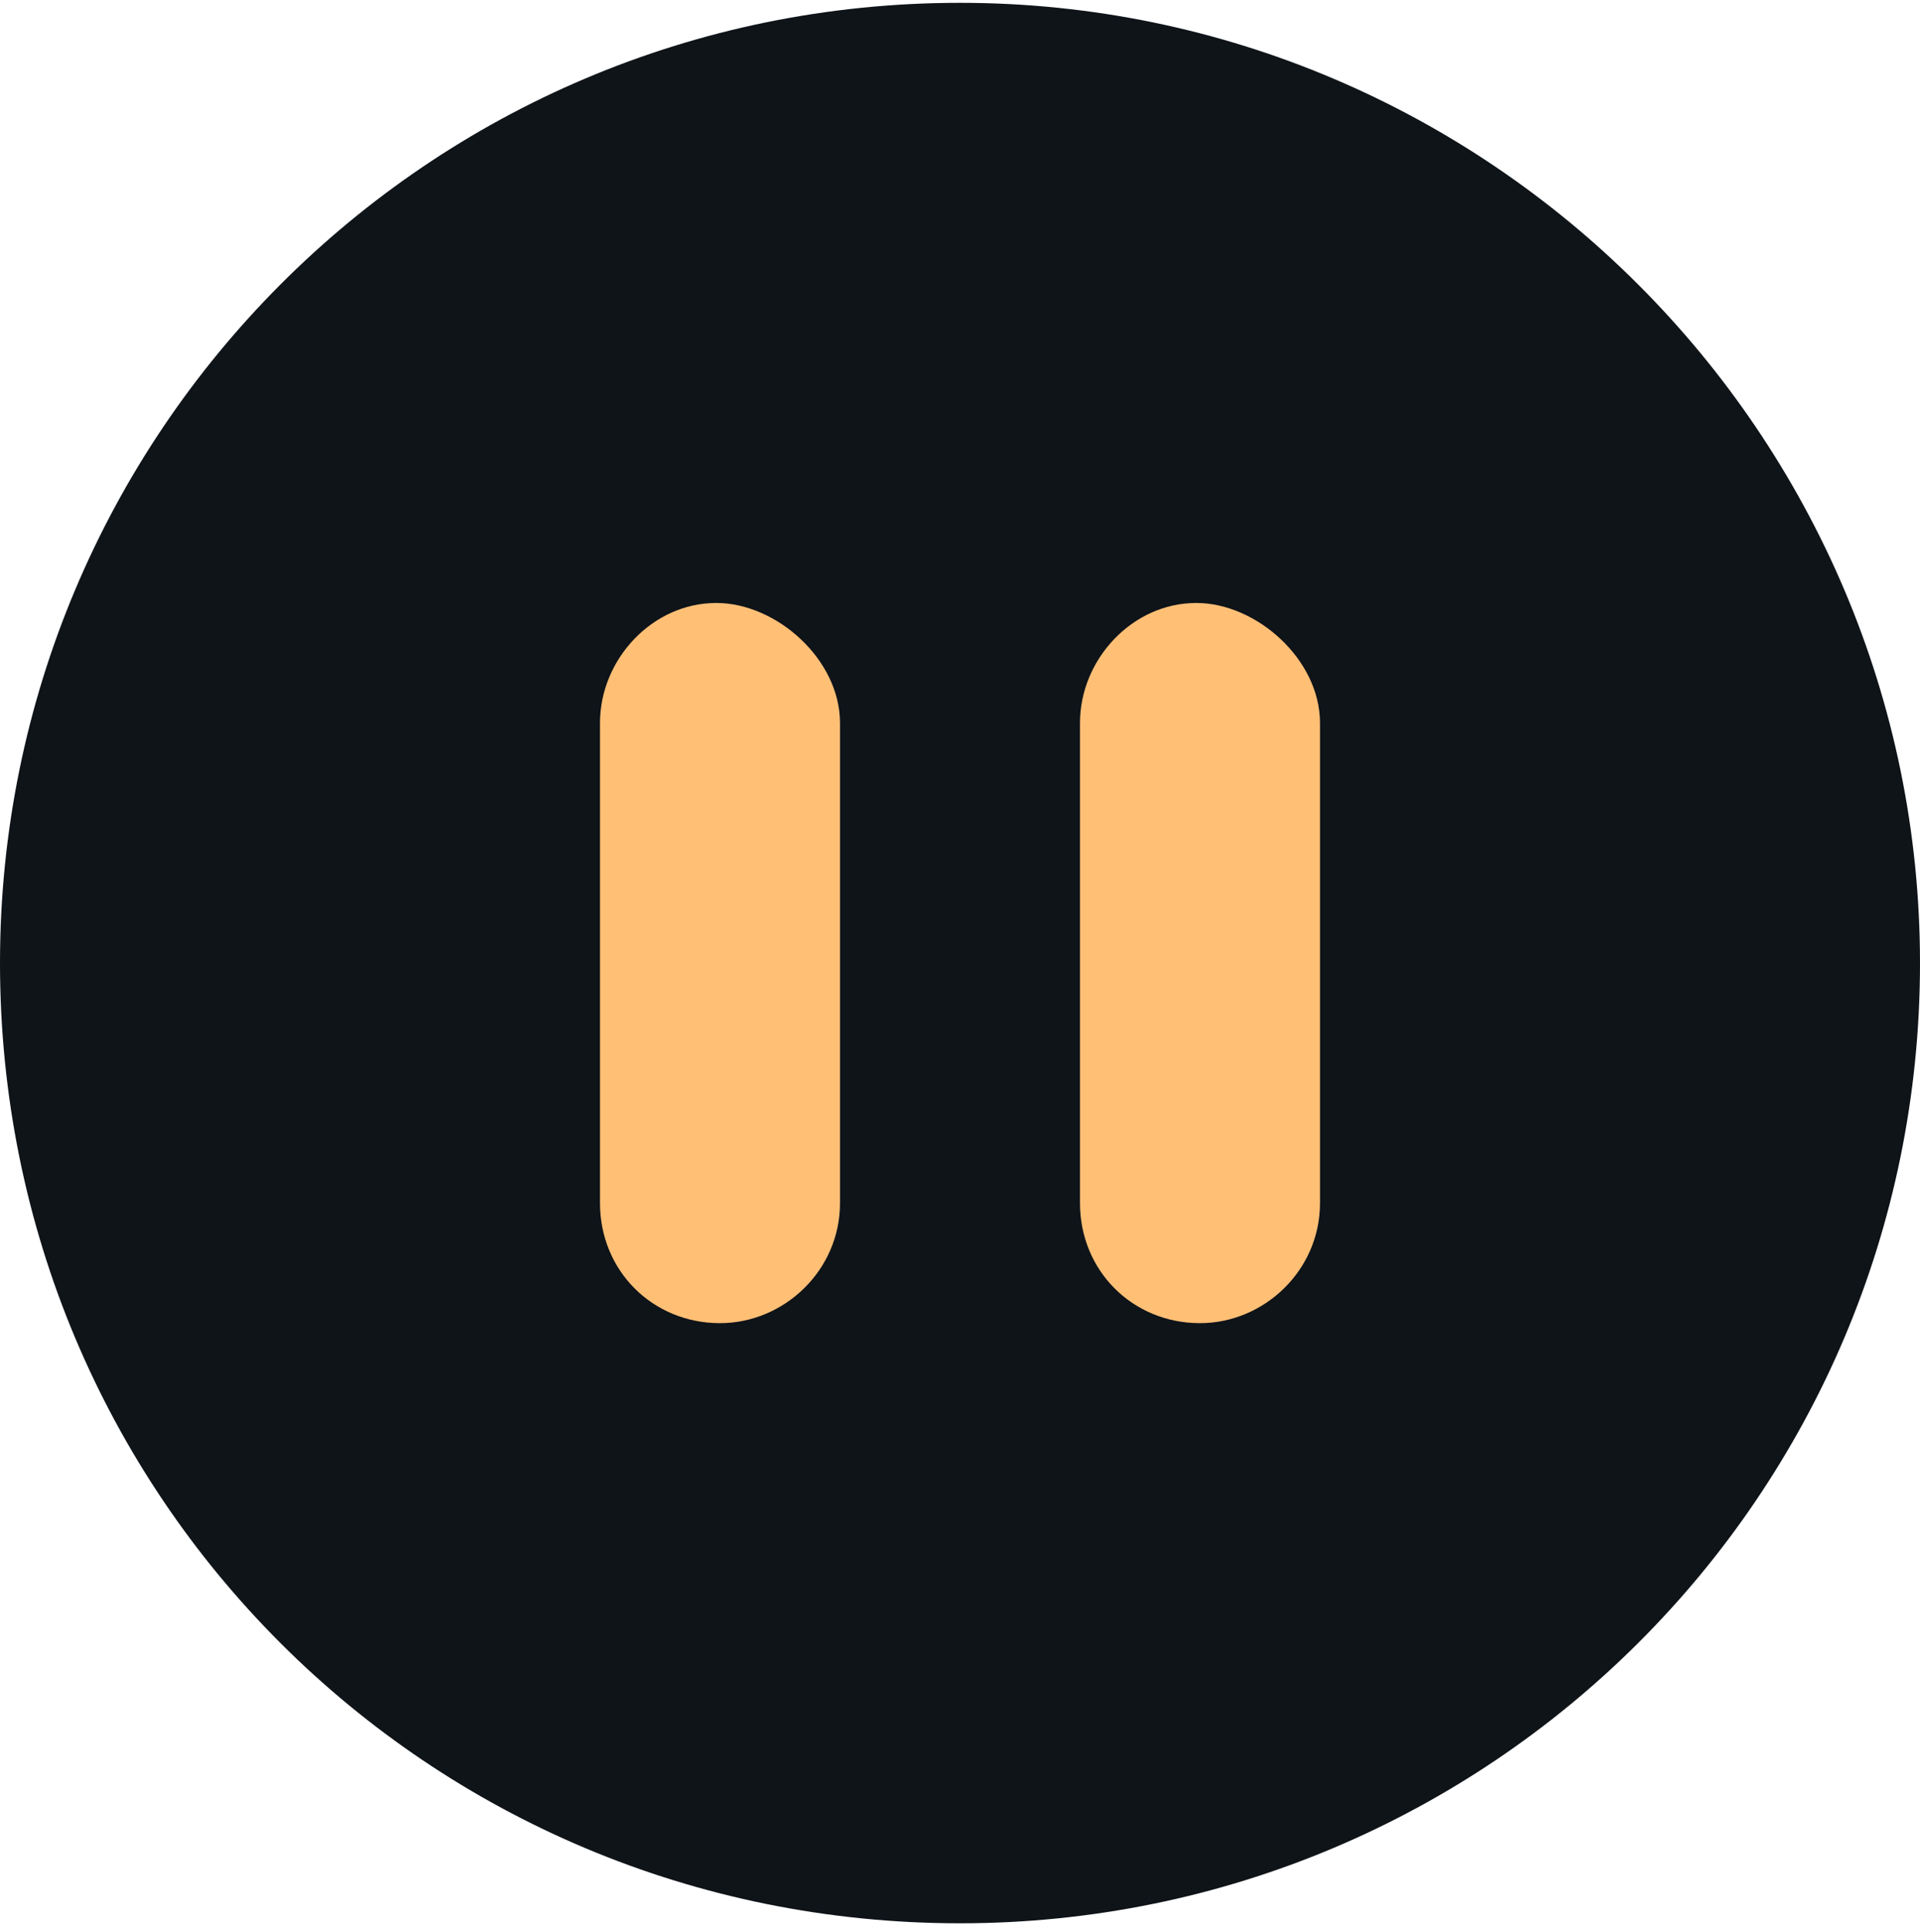 <svg width="170" height="171" viewBox="0 0 170 171" fill="none" xmlns="http://www.w3.org/2000/svg">
<g clip-path="url(#clip0_326_165)">
<rect x="36" y="36" width="98" height="98.961" fill="#FFC076"/>
<path d="M85 0.25C131.816 0.25 170 38.434 170 85.25C170 132.398 131.816 170.25 85 170.25C37.852 170.25 0 132.398 0 85.25C0 38.434 37.852 0.25 85 0.25ZM74.375 64C74.375 58.355 68.731 53.375 63.418 53.375C57.773 53.375 53.125 58.355 53.125 64V106.5C53.125 112.477 57.773 117.125 63.75 117.125C69.394 117.125 74.375 112.477 74.375 106.5V64ZM116.875 64C116.875 58.355 111.23 53.375 105.918 53.375C100.273 53.375 95.625 58.355 95.625 64V106.5C95.625 112.477 100.273 117.125 106.25 117.125C111.895 117.125 116.875 112.477 116.875 106.5V64Z" fill="#0F1419"/>
</g>
<defs>
<clipPath id="clip0_326_165">
<rect width="170" height="171" fill="white"/>
</clipPath>
</defs>
</svg>
